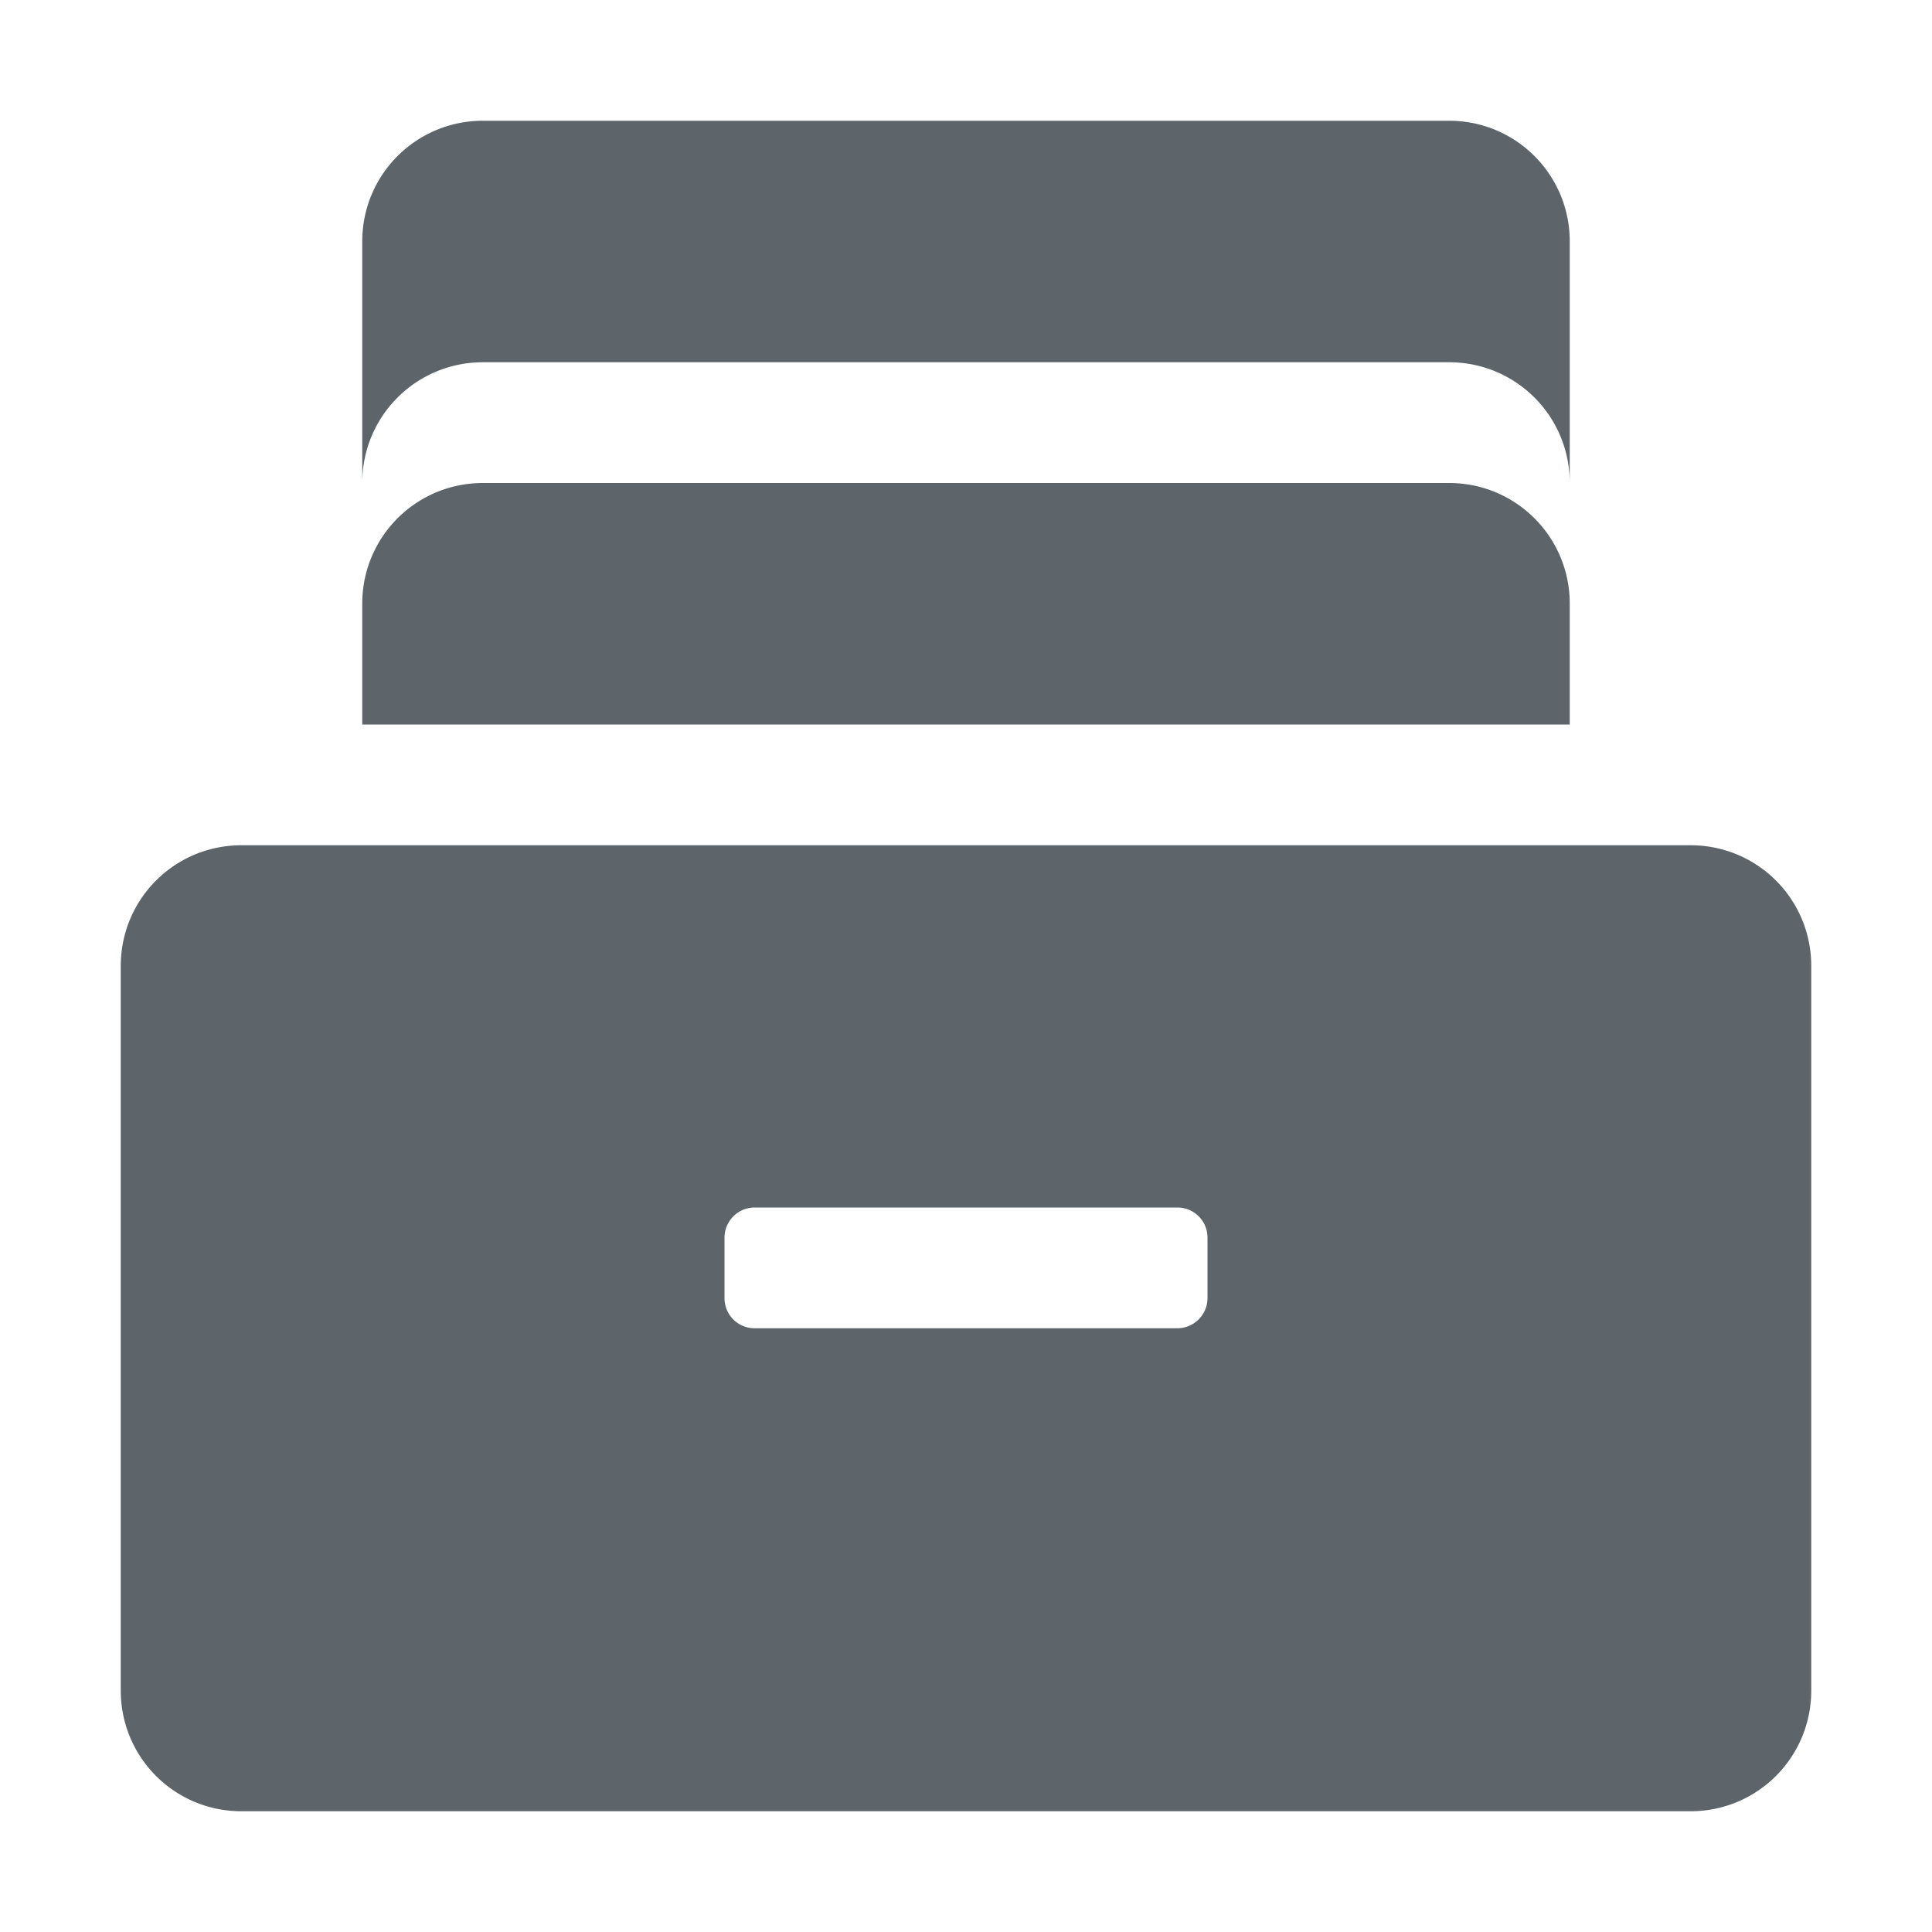 <svg xmlns="http://www.w3.org/2000/svg" width="16" height="16" version="1"><defs><style id="current-color-scheme" type="text/css"></style></defs><path d="M4 1c-.554 0-1 .446-1 1v2c0-.554.446-1 1-1h8c.554 0 1 .446 1 1V2c0-.554-.446-1-1-1zm0 3c-.554 0-1 .446-1 1v1h10V5c0-.554-.446-1-1-1zM2 7c-.554 0-1 .446-1 1v6c0 .554.446 1 1 1h12c.554 0 1-.446 1-1V8c0-.554-.446-1-1-1zm4.25 3h3.5c.139 0 .25.111.25.25v.5a.25.25 0 0 1-.25.25h-3.5a.249.249 0 0 1-.25-.25v-.5a.25.25 0 0 1 .25-.25z" fill="currentColor" color="#5d656b"/></svg>